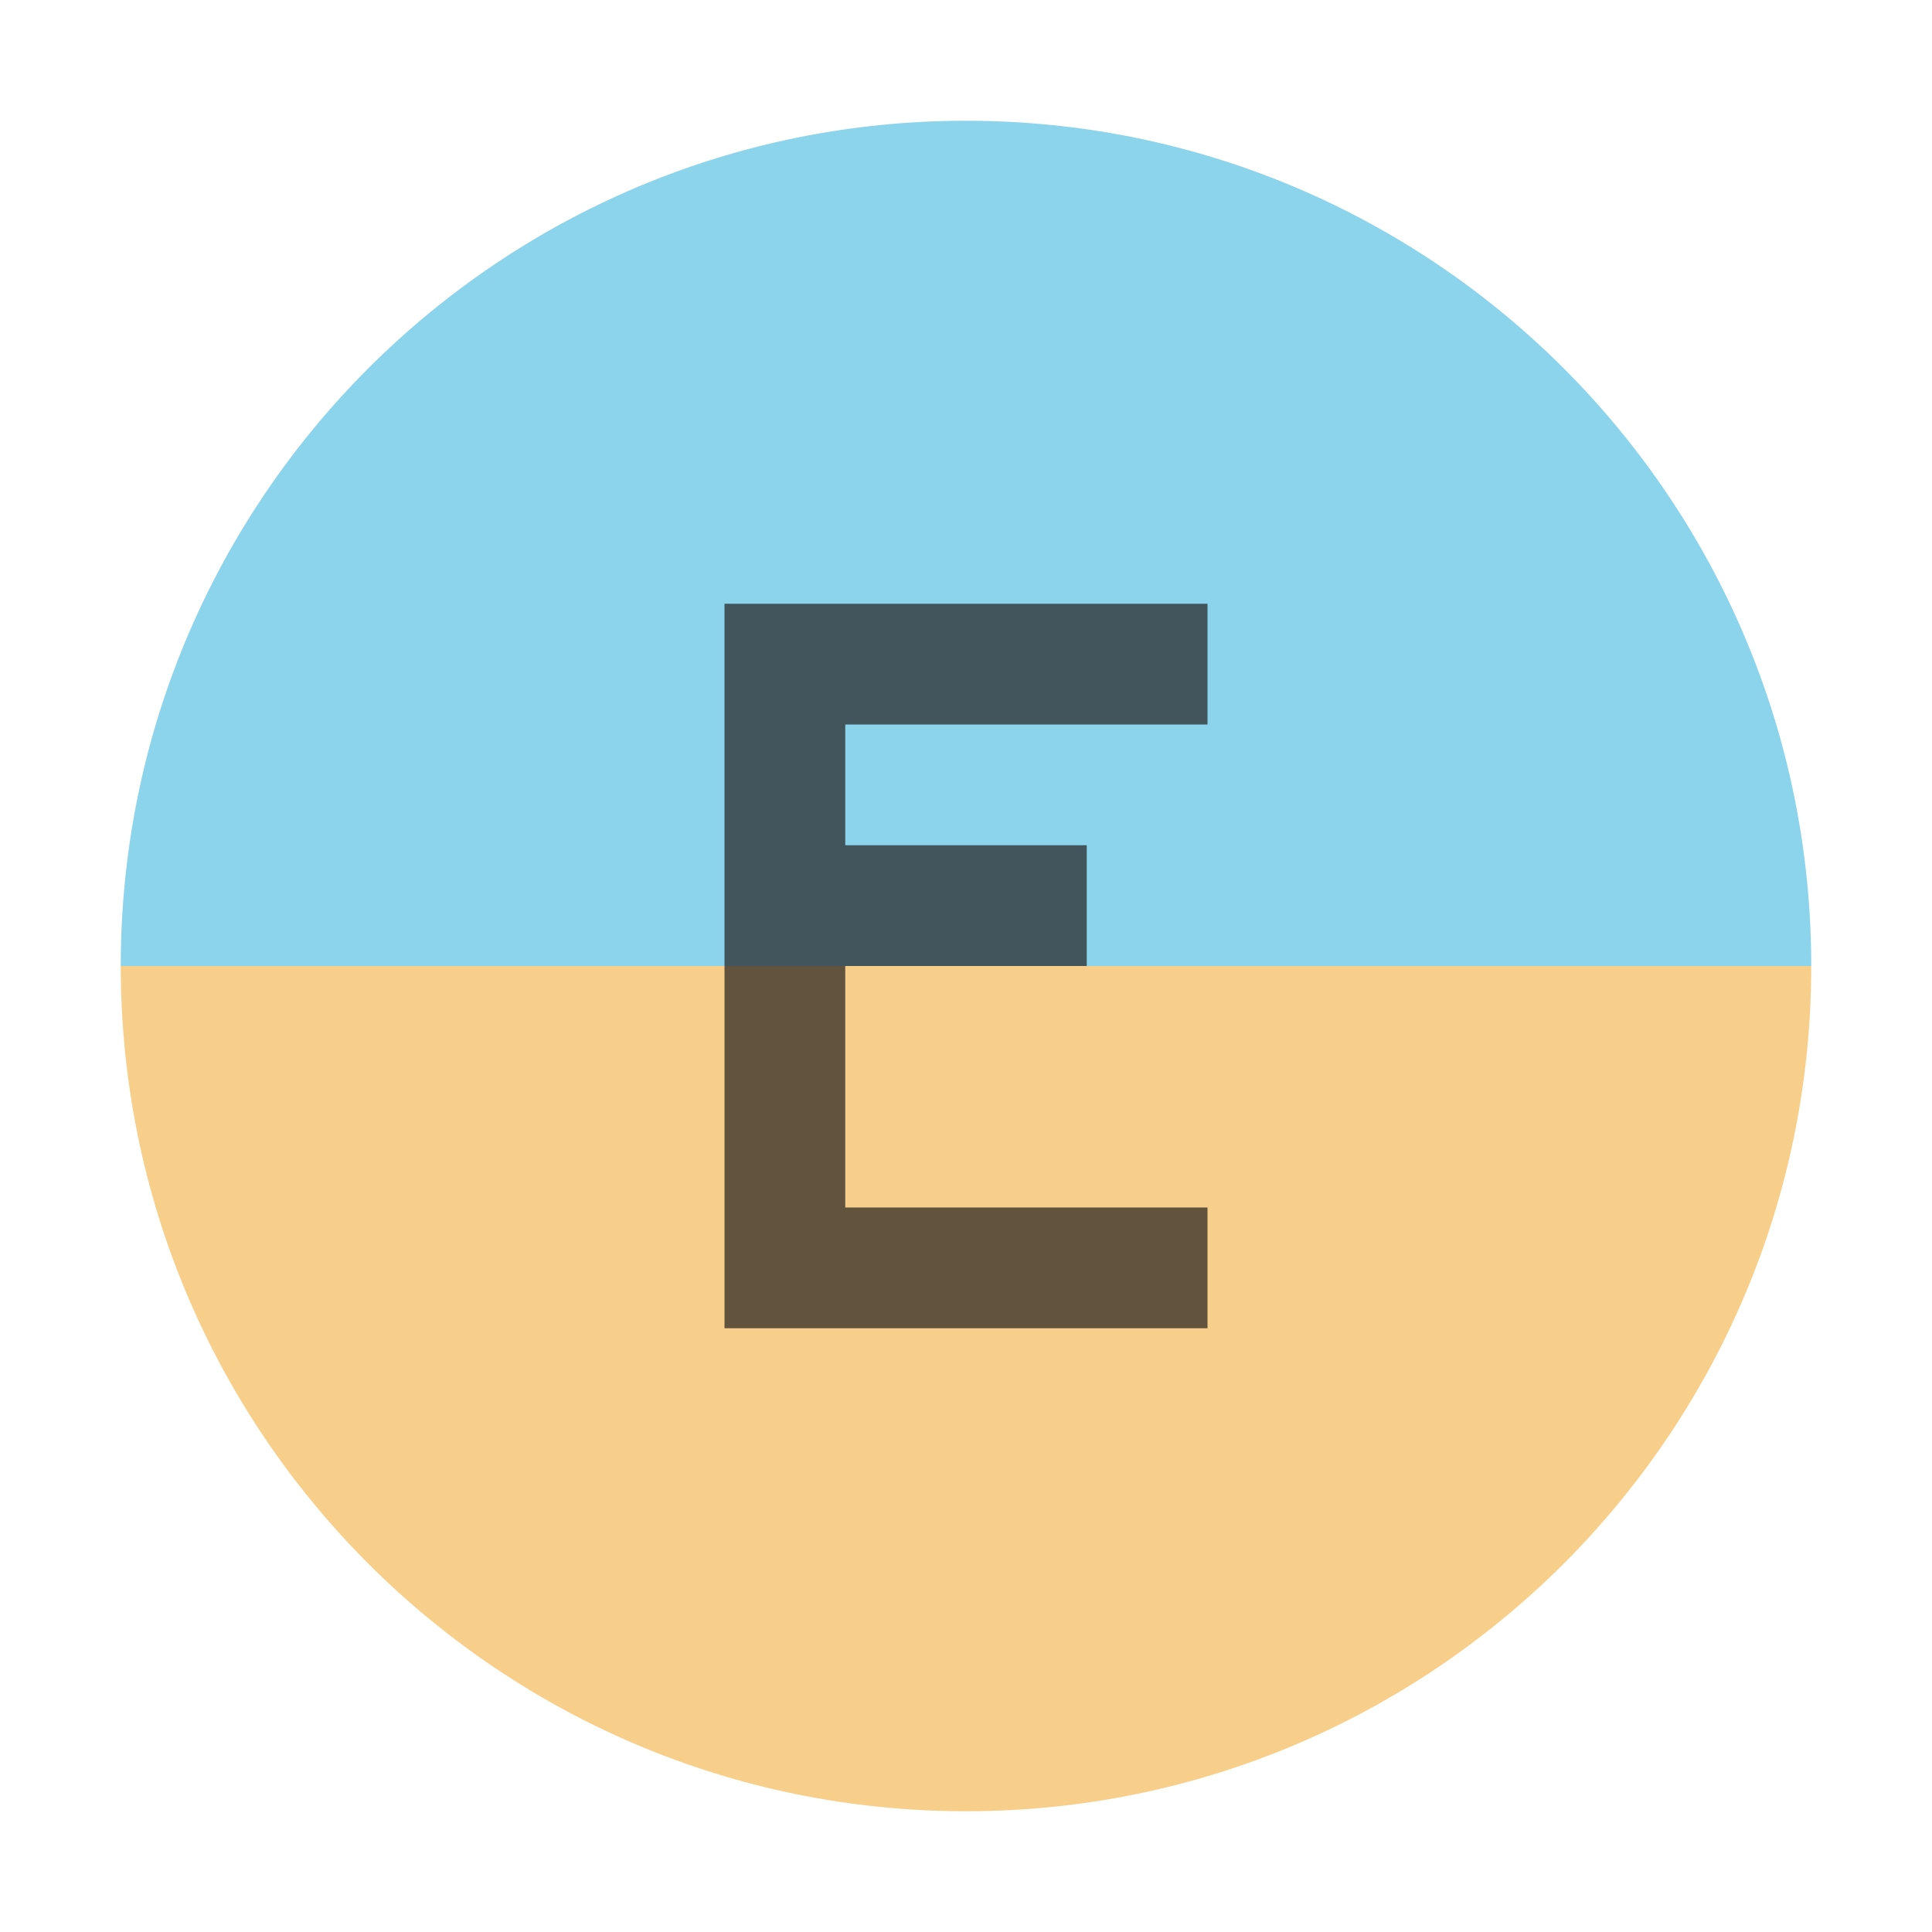 <svg xmlns="http://www.w3.org/2000/svg" width="16" height="16" viewBox="0 0 16 16">
  <g fill="none" fill-rule="evenodd">
    <path fill="#40B6E0" fill-opacity=".6" d="M1,8 C1,4.134 4.134,1 8,1 C11.866,1 15,4.134 15,8 L1,8 Z"/>
    <path fill="#F4AF3D" fill-opacity=".6" d="M1,8 L15,8 C15,11.866 11.866,15 8,15 C4.134,15 1,11.866 1,8 Z"/>
    <polygon fill="#231F20" fill-opacity=".7" points="4 6 0 6 0 0 4 0 4 1 1 1 1 2 3 2 3 3 1 3 1 5 4 5" transform="translate(6 5)"/>
  </g>
</svg>
